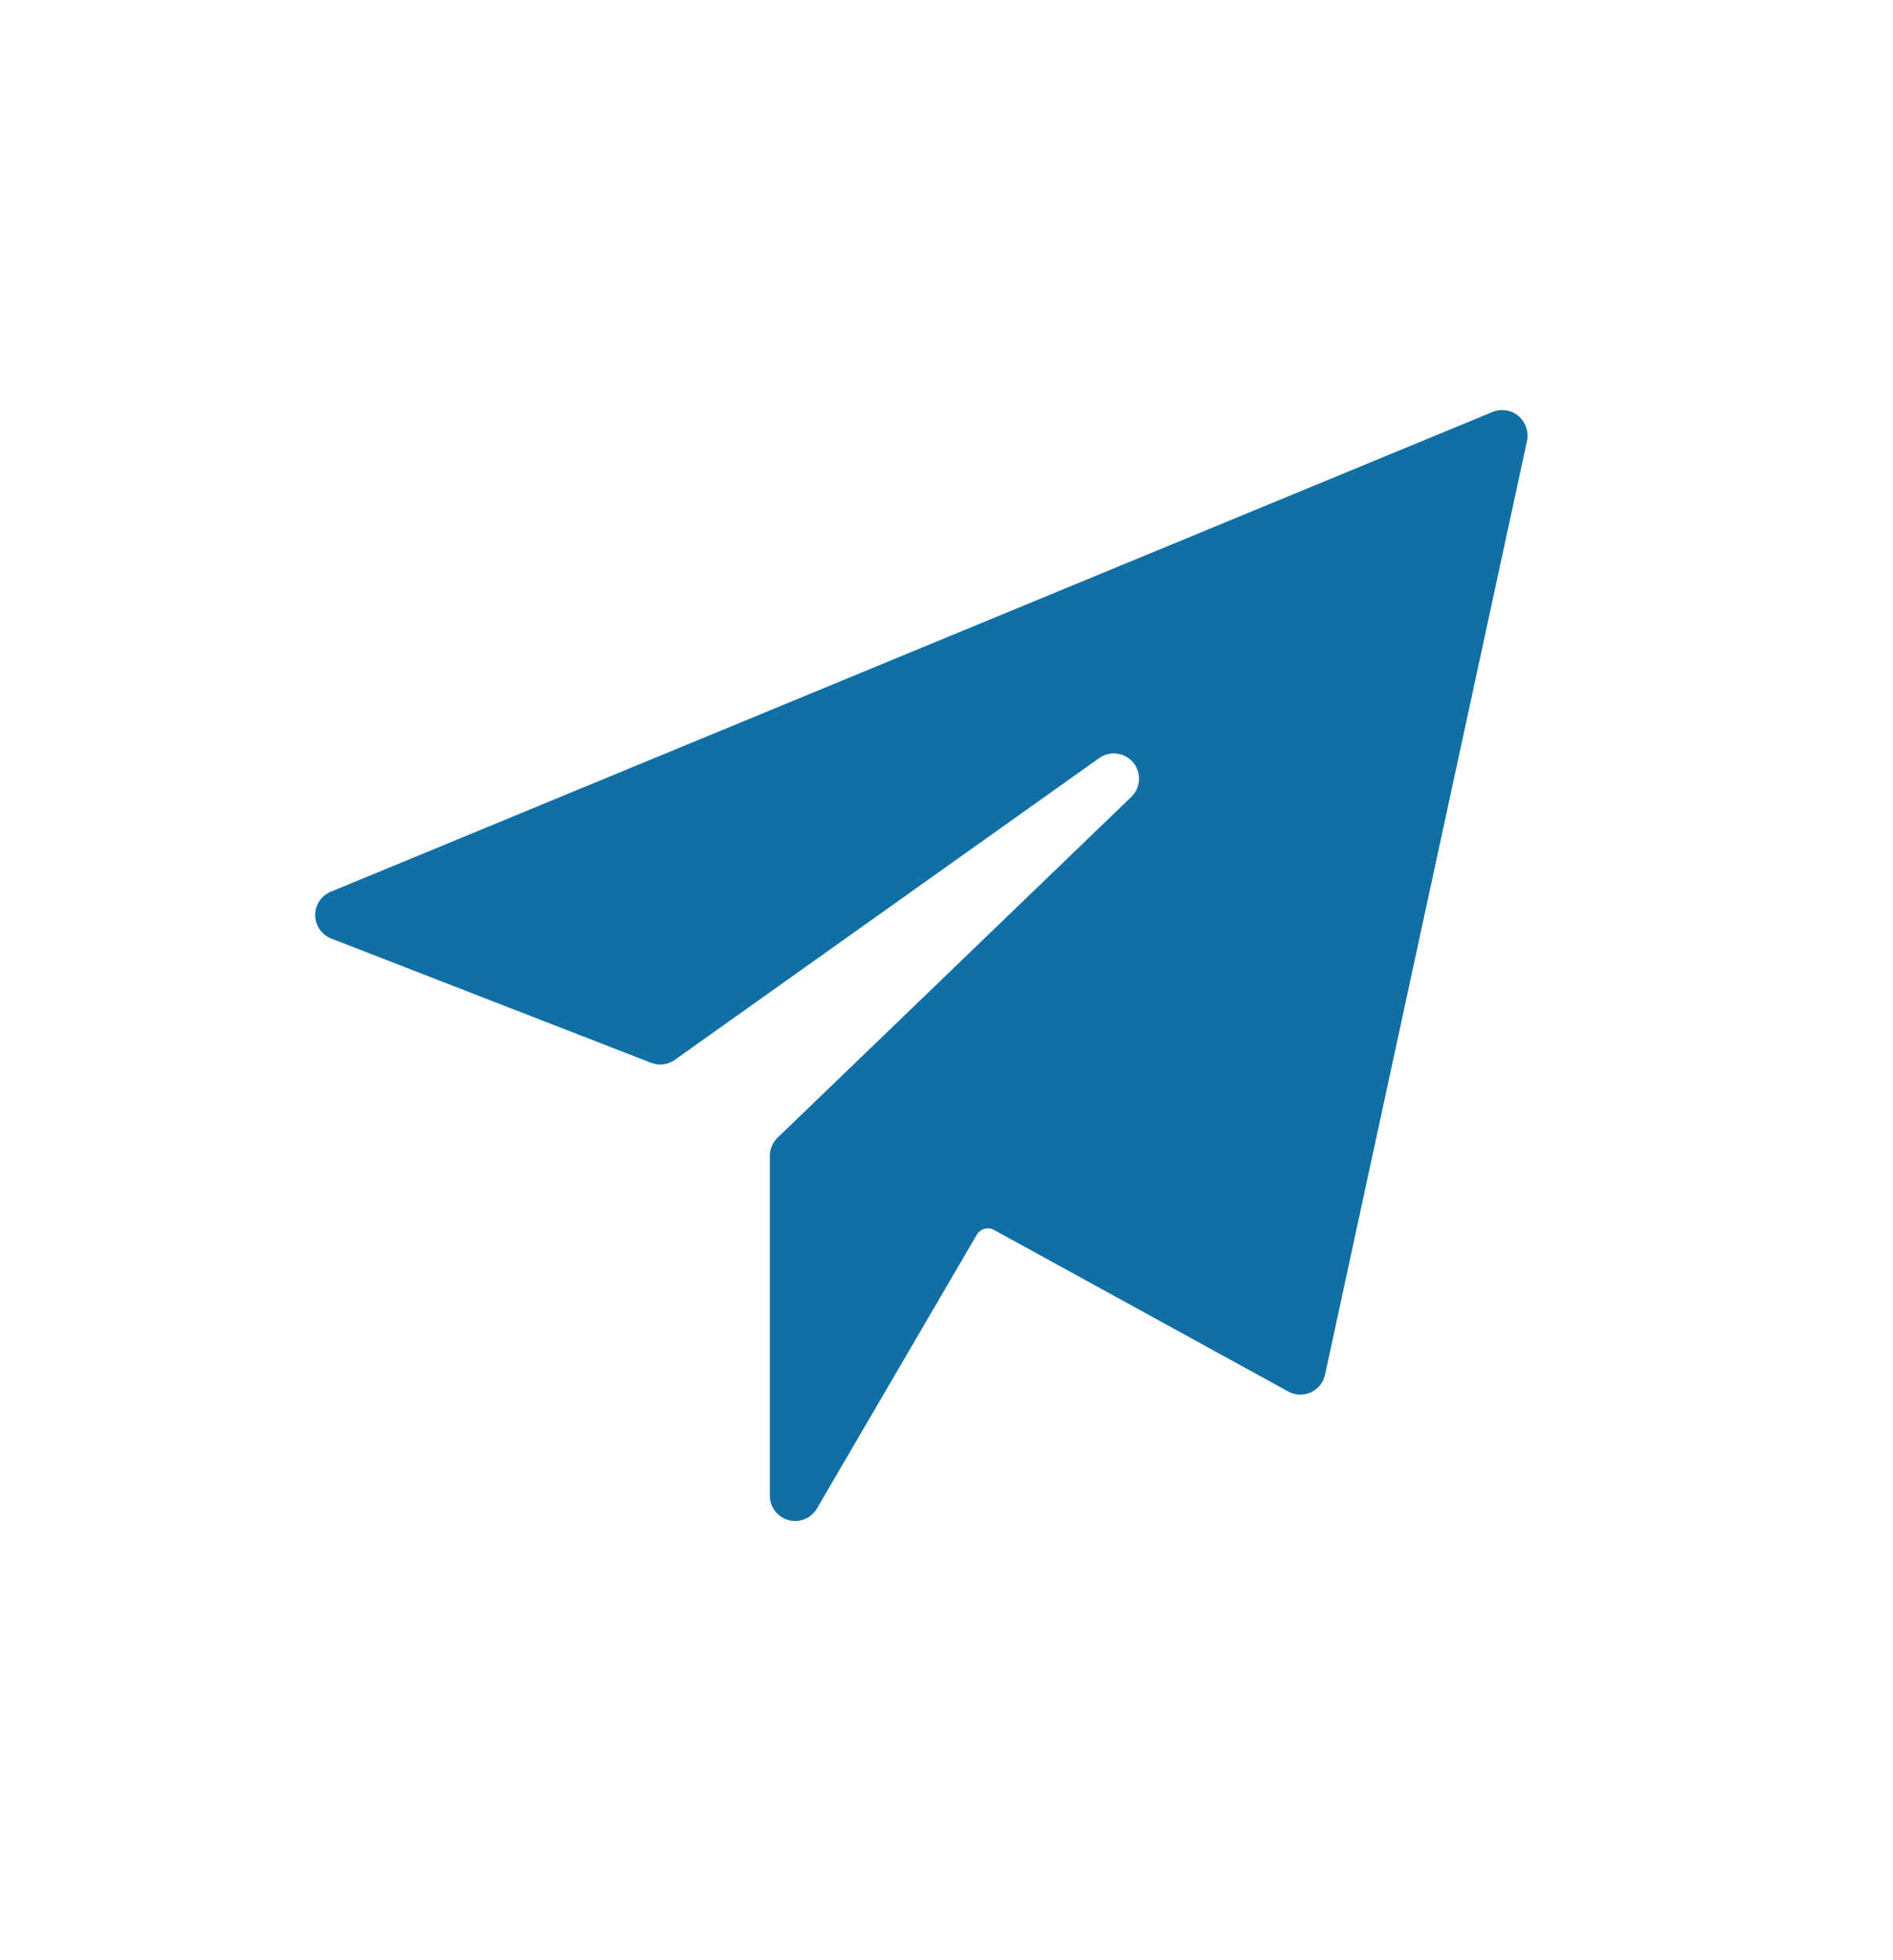 <svg width="28" height="29" viewBox="0 0 28 29" fill="none" xmlns="http://www.w3.org/2000/svg">
<path d="M22.459 6.153C22.352 6.064 22.204 6.042 22.076 6.095L4.892 13.193C4.751 13.251 4.66 13.389 4.662 13.541C4.664 13.694 4.758 13.83 4.899 13.885L9.63 15.723C9.746 15.768 9.878 15.752 9.98 15.681L16.256 11.217C16.415 11.102 16.637 11.13 16.762 11.281C16.888 11.433 16.874 11.656 16.732 11.791L11.502 16.831C11.429 16.901 11.387 16.998 11.387 17.099V22.13C11.388 22.298 11.501 22.445 11.663 22.489C11.826 22.533 11.998 22.463 12.083 22.318L14.449 18.265C14.501 18.178 14.612 18.147 14.701 18.195L19.054 20.586C19.157 20.643 19.281 20.648 19.389 20.599C19.496 20.55 19.574 20.454 19.599 20.338L22.588 6.516C22.614 6.381 22.564 6.242 22.459 6.153Z" fill="#106FA4"/>
<mask id="mask0_4802_7851" style="mask-type:alpha" maskUnits="userSpaceOnUse" x="4" y="6" width="19" height="17">
<path d="M22.459 6.153C22.352 6.064 22.204 6.042 22.076 6.095L4.892 13.193C4.751 13.251 4.66 13.389 4.662 13.541C4.664 13.694 4.758 13.83 4.899 13.885L9.63 15.723C9.746 15.768 9.878 15.752 9.98 15.681L16.256 11.217C16.415 11.102 16.637 11.13 16.762 11.281C16.888 11.433 16.874 11.656 16.732 11.791L11.502 16.831C11.429 16.901 11.387 16.998 11.387 17.099V22.13C11.388 22.298 11.501 22.445 11.663 22.489C11.826 22.533 11.998 22.463 12.083 22.318L14.449 18.265C14.501 18.178 14.612 18.147 14.701 18.195L19.054 20.586C19.157 20.643 19.281 20.648 19.389 20.599C19.496 20.55 19.574 20.454 19.599 20.338L22.588 6.516C22.614 6.381 22.564 6.242 22.459 6.153Z" fill="white"/>
</mask>
<g mask="url(#mask0_4802_7851)">
</g>
</svg>
